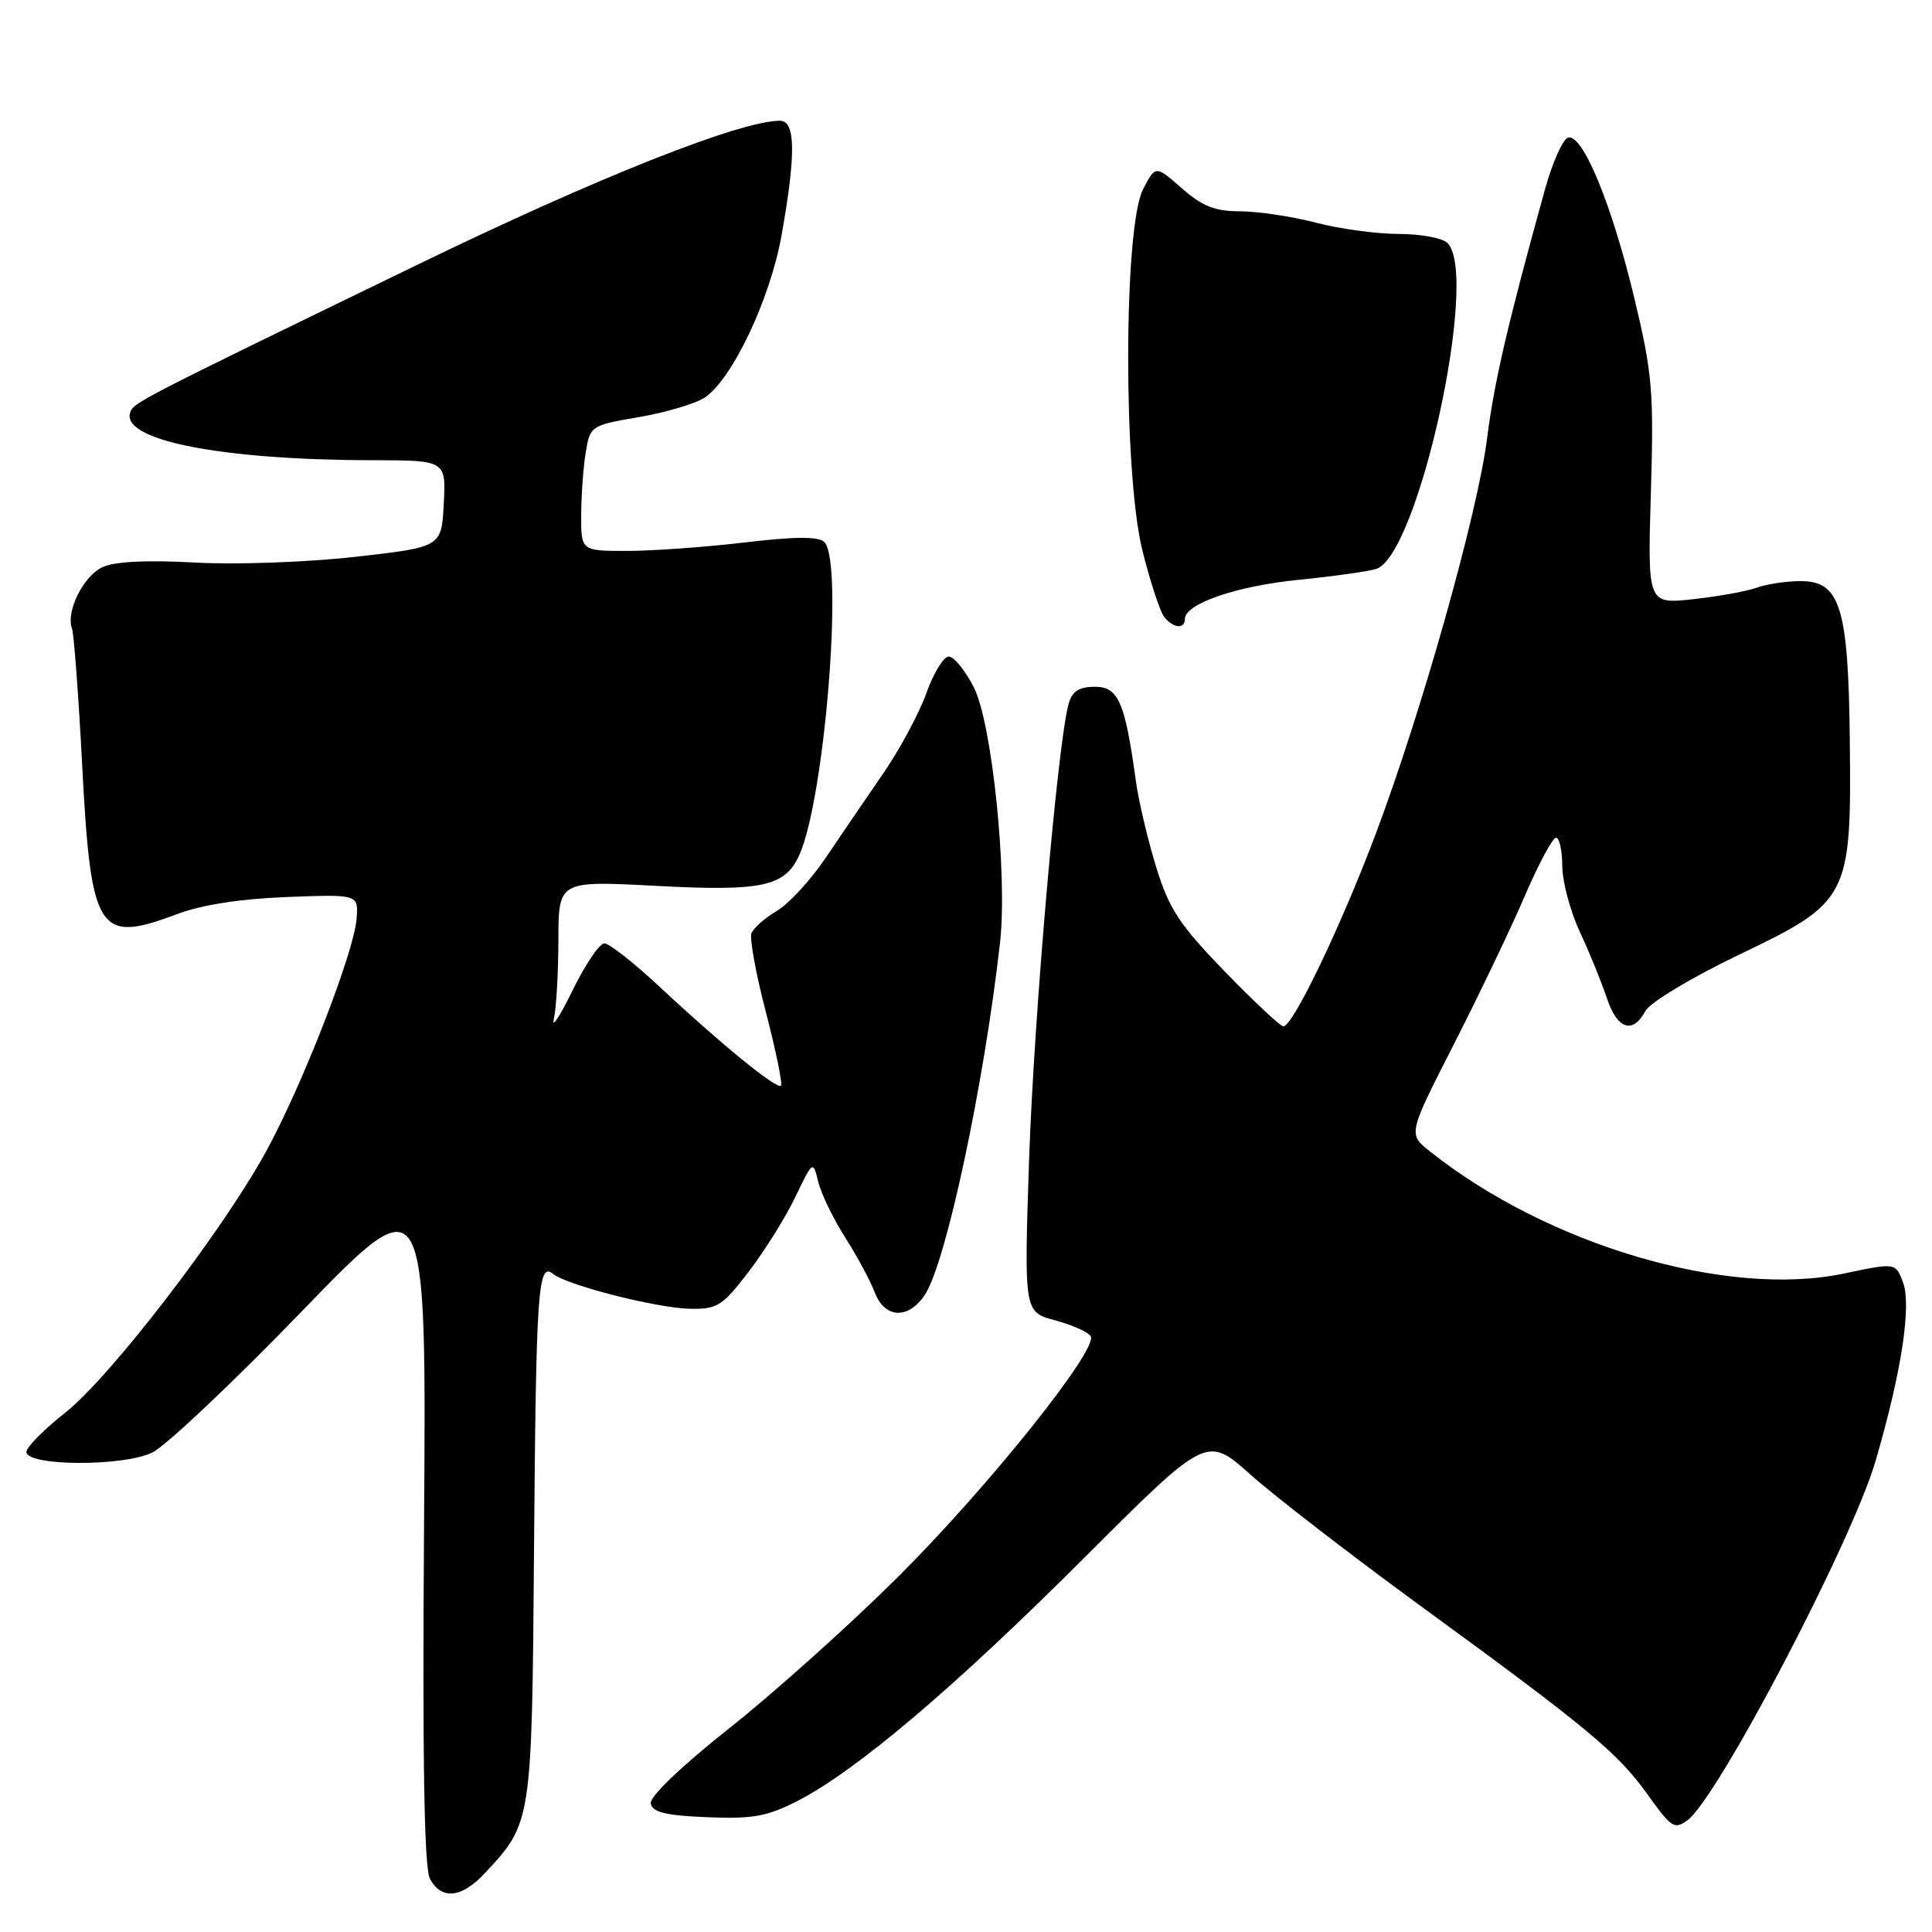 <?xml version="1.0" encoding="UTF-8" standalone="no"?>
<!DOCTYPE svg PUBLIC "-//W3C//DTD SVG 1.1//EN" "http://www.w3.org/Graphics/SVG/1.1/DTD/svg11.dtd" >
<svg xmlns="http://www.w3.org/2000/svg" xmlns:xlink="http://www.w3.org/1999/xlink" version="1.1" viewBox="0 0 256 256">
 <g >
 <path fill="currentColor"
d=" M 64.20 248.25 C 70.48 241.54 70.48 241.55 70.76 205.50 C 71.03 170.74 71.28 167.17 73.29 168.80 C 75.15 170.31 87.03 173.33 91.45 173.42 C 95.04 173.49 95.73 173.05 99.21 168.50 C 101.32 165.75 104.09 161.31 105.38 158.62 C 107.72 153.75 107.72 153.75 108.43 156.62 C 108.82 158.21 110.43 161.53 112.01 164.00 C 113.58 166.47 115.34 169.74 115.91 171.25 C 117.23 174.73 120.39 174.87 122.57 171.53 C 125.36 167.28 130.36 143.86 132.50 125.00 C 133.53 116.01 131.47 95.84 129.04 91.08 C 127.90 88.84 126.40 87.00 125.71 87.00 C 125.03 87.00 123.70 89.18 122.75 91.84 C 121.80 94.51 119.20 99.35 116.96 102.59 C 114.72 105.84 111.30 110.86 109.35 113.75 C 107.40 116.64 104.51 119.77 102.93 120.70 C 101.35 121.63 99.84 122.97 99.57 123.67 C 99.31 124.37 100.17 129.10 101.50 134.18 C 102.82 139.27 103.71 143.62 103.48 143.86 C 102.94 144.39 95.47 138.30 87.40 130.75 C 84.01 127.59 80.72 125.00 80.08 125.00 C 79.44 125.00 77.54 127.81 75.86 131.25 C 74.18 134.69 73.07 136.38 73.39 135.00 C 73.71 133.62 73.98 128.95 73.99 124.60 C 74.00 116.70 74.00 116.70 86.89 117.38 C 101.00 118.13 104.00 117.49 105.90 113.32 C 109.28 105.91 111.81 74.41 109.23 71.83 C 108.47 71.07 105.41 71.08 98.66 71.88 C 93.43 72.50 86.42 73.00 83.08 73.00 C 77.00 73.00 77.00 73.00 77.01 68.25 C 77.02 65.64 77.29 61.90 77.61 59.94 C 78.19 56.43 78.31 56.35 84.65 55.27 C 88.20 54.66 92.12 53.50 93.36 52.69 C 97.00 50.30 102.05 39.66 103.56 31.18 C 105.48 20.42 105.42 16.00 103.36 16.00 C 98.07 16.00 79.15 23.51 55.37 35.05 C 18.08 53.14 17.65 53.36 17.24 54.69 C 16.11 58.35 29.35 60.95 49.30 60.98 C 59.10 61.00 59.10 61.00 58.80 66.75 C 58.50 72.50 58.50 72.50 47.00 73.79 C 40.63 74.51 31.18 74.84 25.80 74.54 C 19.53 74.19 15.22 74.40 13.60 75.14 C 11.07 76.29 8.70 81.04 9.54 83.28 C 9.79 83.95 10.40 92.03 10.88 101.24 C 12.05 123.64 12.97 125.09 23.50 121.11 C 26.70 119.90 31.91 119.09 38.00 118.86 C 47.50 118.50 47.50 118.50 47.25 121.75 C 46.89 126.28 39.96 144.06 35.15 152.77 C 29.26 163.43 14.58 182.50 8.65 187.18 C 5.82 189.42 3.50 191.76 3.50 192.38 C 3.50 194.29 16.41 194.35 20.21 192.45 C 22.02 191.55 30.93 183.13 40.00 173.75 C 56.50 156.70 56.50 156.70 56.19 201.80 C 55.97 233.24 56.20 247.51 56.97 248.95 C 58.48 251.77 61.14 251.52 64.20 248.25 Z  M 223.55 241.23 C 227.51 238.46 245.42 204.26 248.55 193.50 C 251.98 181.72 253.31 172.95 252.15 169.88 C 251.17 167.31 251.17 167.31 244.33 168.75 C 228.87 172.01 205.03 164.97 189.43 152.53 C 186.58 150.26 186.58 150.26 192.64 138.38 C 195.97 131.85 200.20 123.01 202.03 118.75 C 203.86 114.49 205.73 111.00 206.18 111.00 C 206.63 111.00 207.00 112.69 207.01 114.75 C 207.02 116.81 208.07 120.76 209.35 123.51 C 210.64 126.27 212.24 130.21 212.92 132.26 C 214.29 136.39 216.35 137.08 218.02 133.97 C 218.63 132.83 224.09 129.55 230.42 126.51 C 245.02 119.52 245.33 118.93 245.11 98.17 C 244.92 80.51 243.85 77.00 238.62 77.00 C 236.70 77.00 234.09 77.39 232.82 77.86 C 231.54 78.33 227.76 79.02 224.40 79.39 C 218.31 80.06 218.31 80.06 218.75 65.28 C 219.15 51.87 218.95 49.48 216.56 39.51 C 213.58 27.05 209.67 17.61 207.76 18.24 C 207.07 18.47 205.70 21.55 204.72 25.08 C 199.79 42.86 197.98 50.67 197.05 58.06 C 195.81 67.94 188.41 94.23 182.29 110.50 C 177.68 122.75 171.32 136.00 170.05 136.00 C 169.66 136.00 166.16 132.72 162.28 128.72 C 156.29 122.54 154.91 120.44 153.20 114.90 C 152.09 111.30 150.87 106.14 150.50 103.43 C 149.06 92.99 148.19 91.00 145.08 91.00 C 142.98 91.00 142.07 91.59 141.60 93.25 C 140.15 98.37 136.99 134.89 136.36 153.67 C 135.69 173.84 135.69 173.84 139.80 174.95 C 142.06 175.56 144.19 176.50 144.52 177.04 C 145.58 178.75 130.90 197.10 118.94 209.00 C 112.58 215.32 102.55 224.32 96.66 228.98 C 90.18 234.12 86.06 238.07 86.23 238.98 C 86.45 240.14 88.24 240.57 93.71 240.79 C 99.75 241.04 101.67 240.69 105.70 238.62 C 113.50 234.61 126.43 223.64 143.70 206.39 C 159.89 190.21 159.89 190.21 165.70 195.40 C 168.89 198.25 179.15 206.16 188.50 212.99 C 210.26 228.86 214.32 232.23 218.18 237.60 C 221.48 242.20 221.83 242.44 223.55 241.23 Z  M 157.00 82.03 C 157.00 80.01 163.76 77.67 171.98 76.84 C 176.66 76.37 181.33 75.71 182.35 75.39 C 187.93 73.62 196.07 36.47 191.80 32.20 C 191.14 31.54 188.24 31.00 185.35 31.00 C 182.46 31.00 177.51 30.33 174.34 29.50 C 171.17 28.68 166.67 28.00 164.32 28.00 C 161.01 28.00 159.30 27.33 156.59 24.94 C 153.11 21.89 153.11 21.89 151.46 25.08 C 148.87 30.09 148.82 62.79 151.39 73.00 C 152.42 77.12 153.72 81.06 154.26 81.75 C 155.43 83.24 157.00 83.40 157.00 82.03 Z "/>
</g>
</svg>